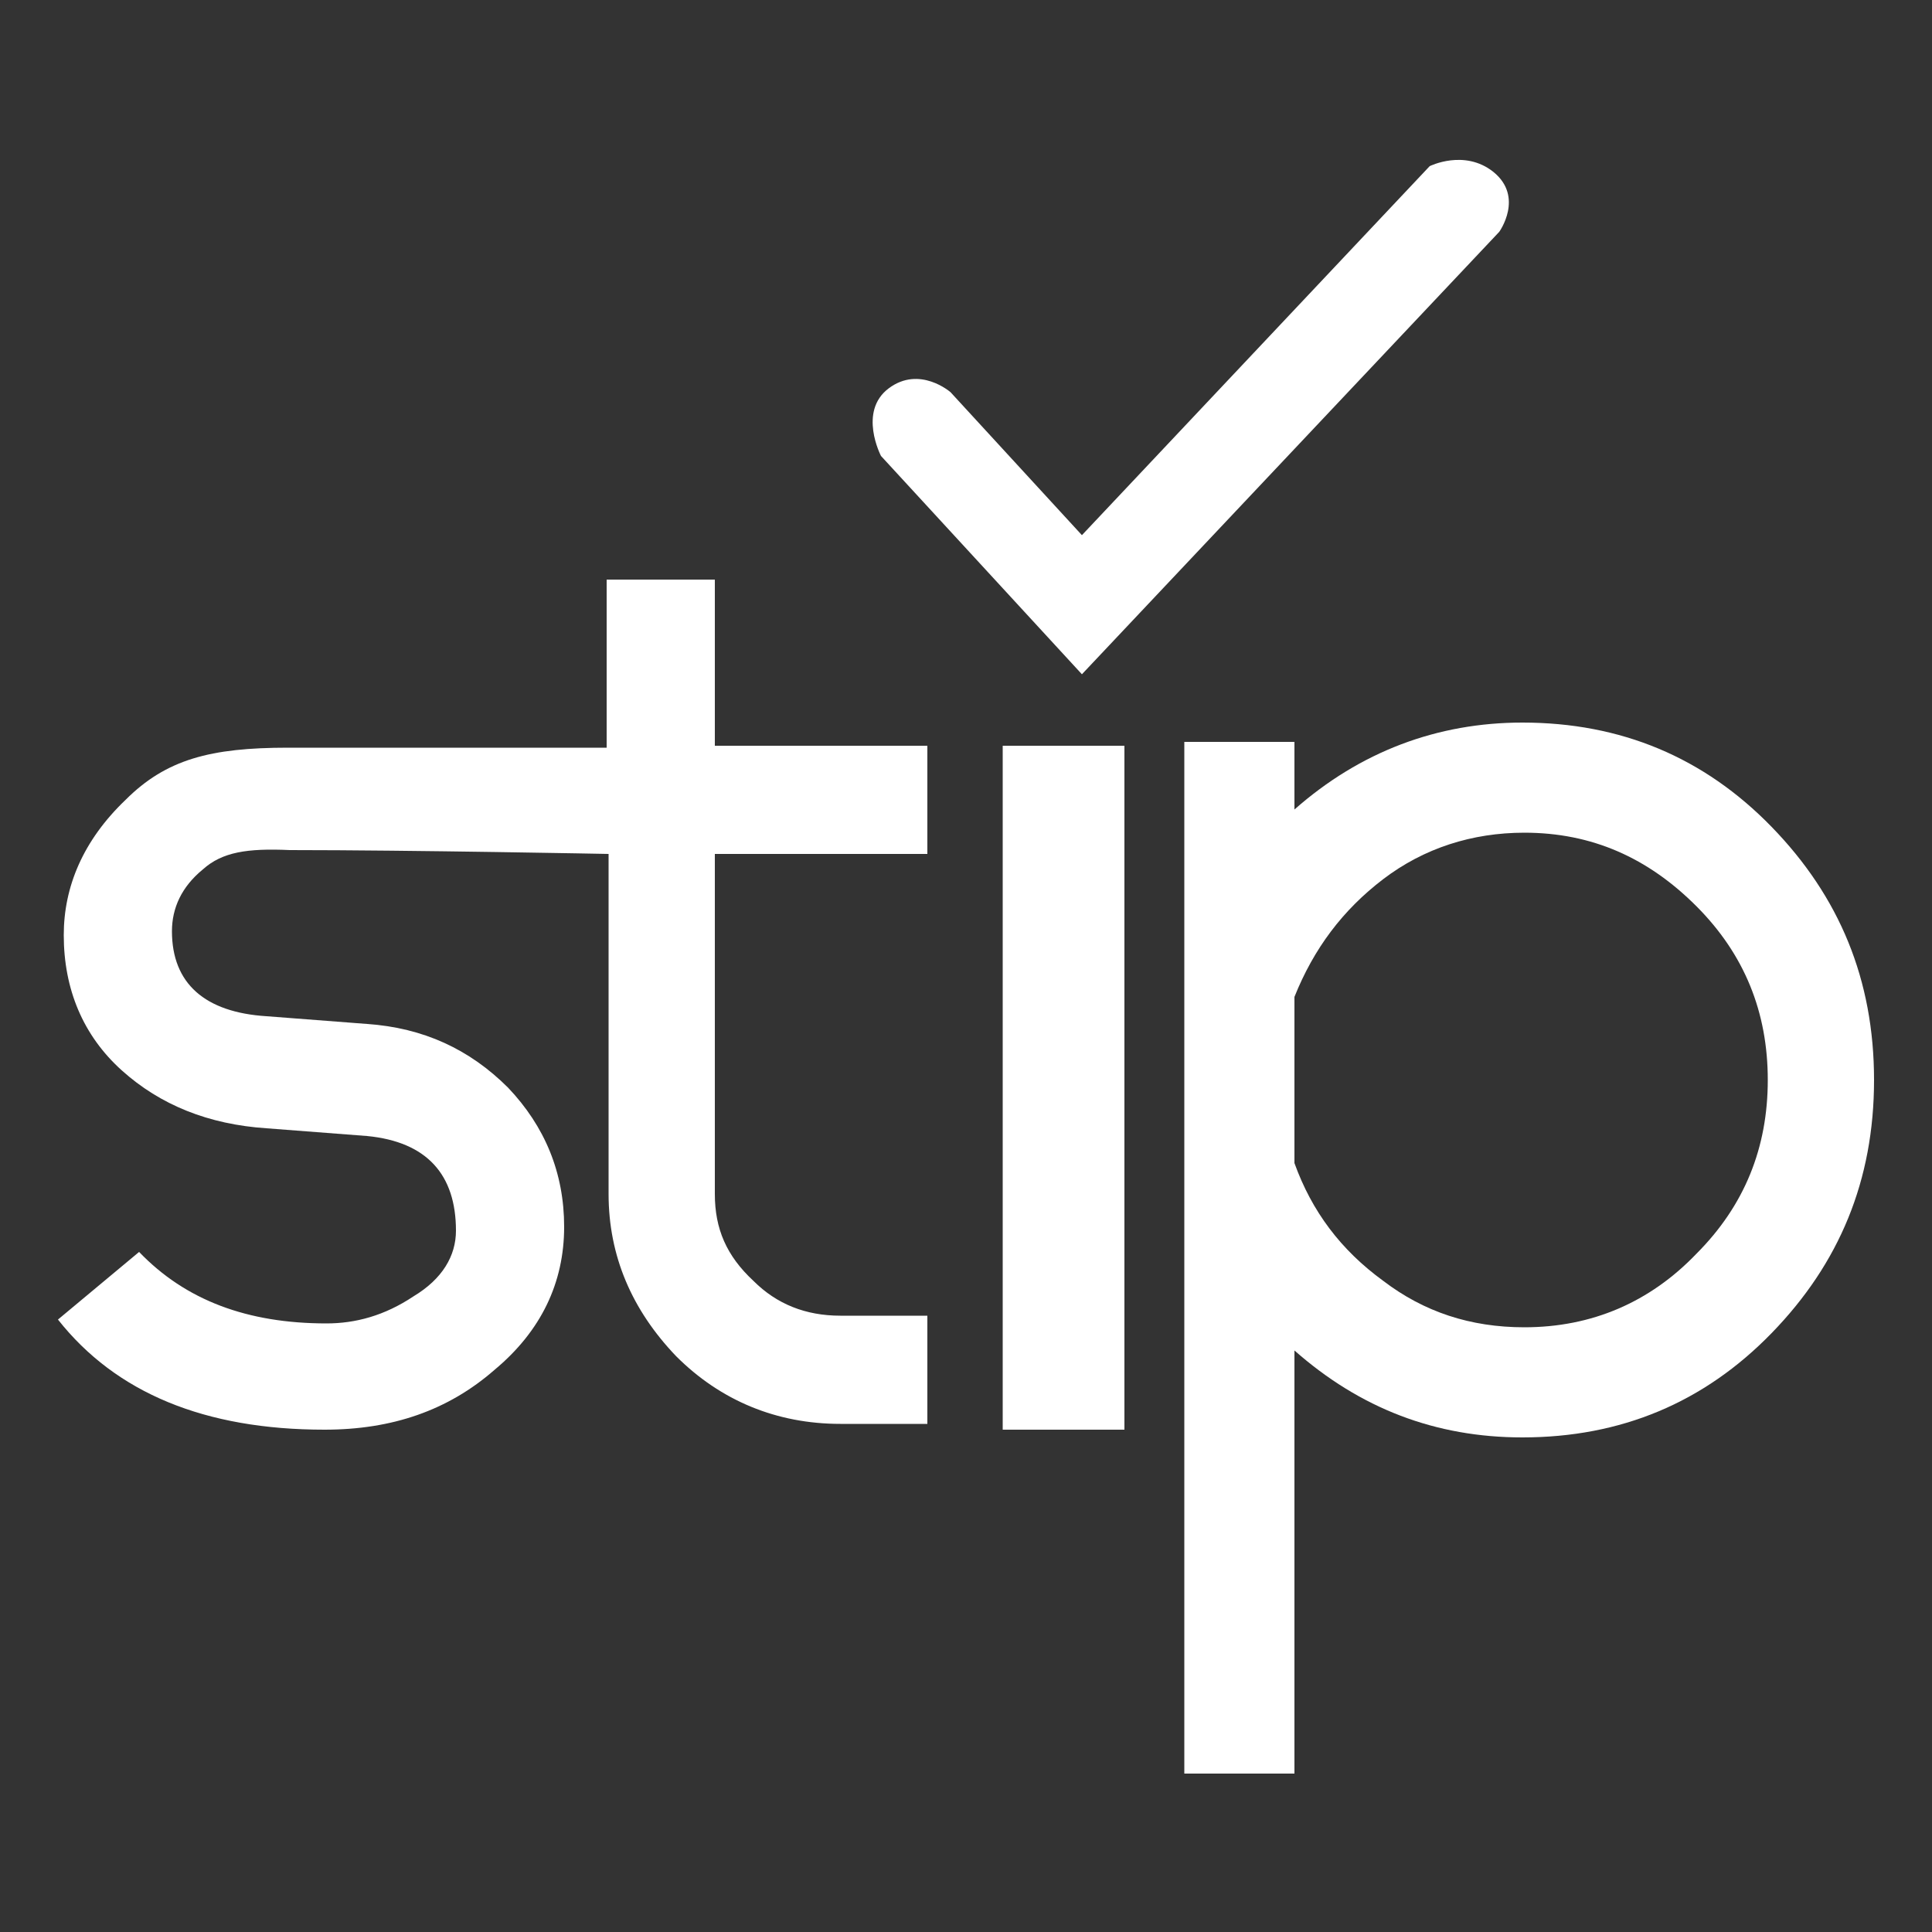 <svg version="1.1" id="Livello_1" xmlns="http://www.w3.org/2000/svg" xmlns:xlink="http://www.w3.org/1999/xlink" x="0px" y="0px"
	 viewBox="0 0 100 100" style="enable-background:new 0 0 100 100;" xml:space="preserve">
	<rect x="0" y="0" width="100" height="100" fill="#333333" stroke="none"/>
	<style type="text/css">
		.st1{fill:#ffffff;}
	</style>
	<g>
		<g>
			<path class="st1" d="M37,30h-5.6v8.7c-1.9,0-13.8,0-16.5,0c-4,0-6.3,0.6-8.4,2.7c-2.2,2.1-3.2,4.5-3.2,7c0,2.8,1,5.2,3,7
				c2,1.8,4.5,2.8,7.5,3l5.2,0.4c3.1,0.3,4.6,2,4.6,4.9c0,1.3-0.7,2.5-2.2,3.4c-1.5,1-3,1.4-4.5,1.4c-4.1,0-7.3-1.2-9.7-3.7L3,68.3
				c3,3.8,7.6,5.7,13.8,5.7c3.5,0,6.4-1,8.8-3.1c2.4-2,3.6-4.5,3.6-7.4c0-2.8-1-5.2-2.9-7.2c-2-2-4.4-3.1-7.3-3.3l-5.2-0.4
				c-3.2-0.2-4.9-1.7-4.9-4.4c0-1.2,0.5-2.3,1.6-3.2c1-0.9,2.3-1.1,4.5-1c6.3,0,16.5,0.2,16.5,0.2v17.6c0,3.2,1.2,6,3.5,8.4
				c2.3,2.3,5.2,3.5,8.5,3.5h4.5v-5.6h-4.5c-1.8,0-3.3-0.6-4.5-1.8C37.6,65,37,63.6,37,61.8V44.2h11v-5.6H37V30z"/>
			<path class="st1" d="M61.3,91.7V38.4H67v3.5c3.4-3,7.4-4.5,11.8-4.5c5.1,0,9.4,1.8,12.9,5.4c3.5,3.6,5.3,7.9,5.3,13.1
				c0,5.2-1.8,9.5-5.3,13.1c-3.5,3.6-7.8,5.4-12.9,5.4c-4.5,0-8.4-1.5-11.8-4.5v21.9H61.3z M67,60.2c0.9,2.5,2.4,4.5,4.6,6.1
				c2.1,1.6,4.5,2.4,7.3,2.4c3.5,0,6.5-1.3,8.9-3.8c2.5-2.5,3.7-5.5,3.7-9c0-3.5-1.2-6.5-3.7-9c-2.5-2.5-5.4-3.8-8.9-3.8
				c-2.7,0-5.2,0.8-7.3,2.4c-2.1,1.6-3.6,3.6-4.6,6.1V60.2z"/>
			<g>
				<rect x="51.9" y="38.6" class="st1" width="6.3" height="35.4"/>
			</g>
		</g>
		<path class="st1" d="M77.6,12c0,0,1.3-1.8-0.3-3.1C75.8,7.7,74,8.6,74,8.6L56,27.7l-6.8-7.4c0,0-1.6-1.4-3.2-0.2
			c-1.6,1.2-0.4,3.5-0.4,3.5l10.4,11.3L77.6,12z"/>
	</g>
</svg>
